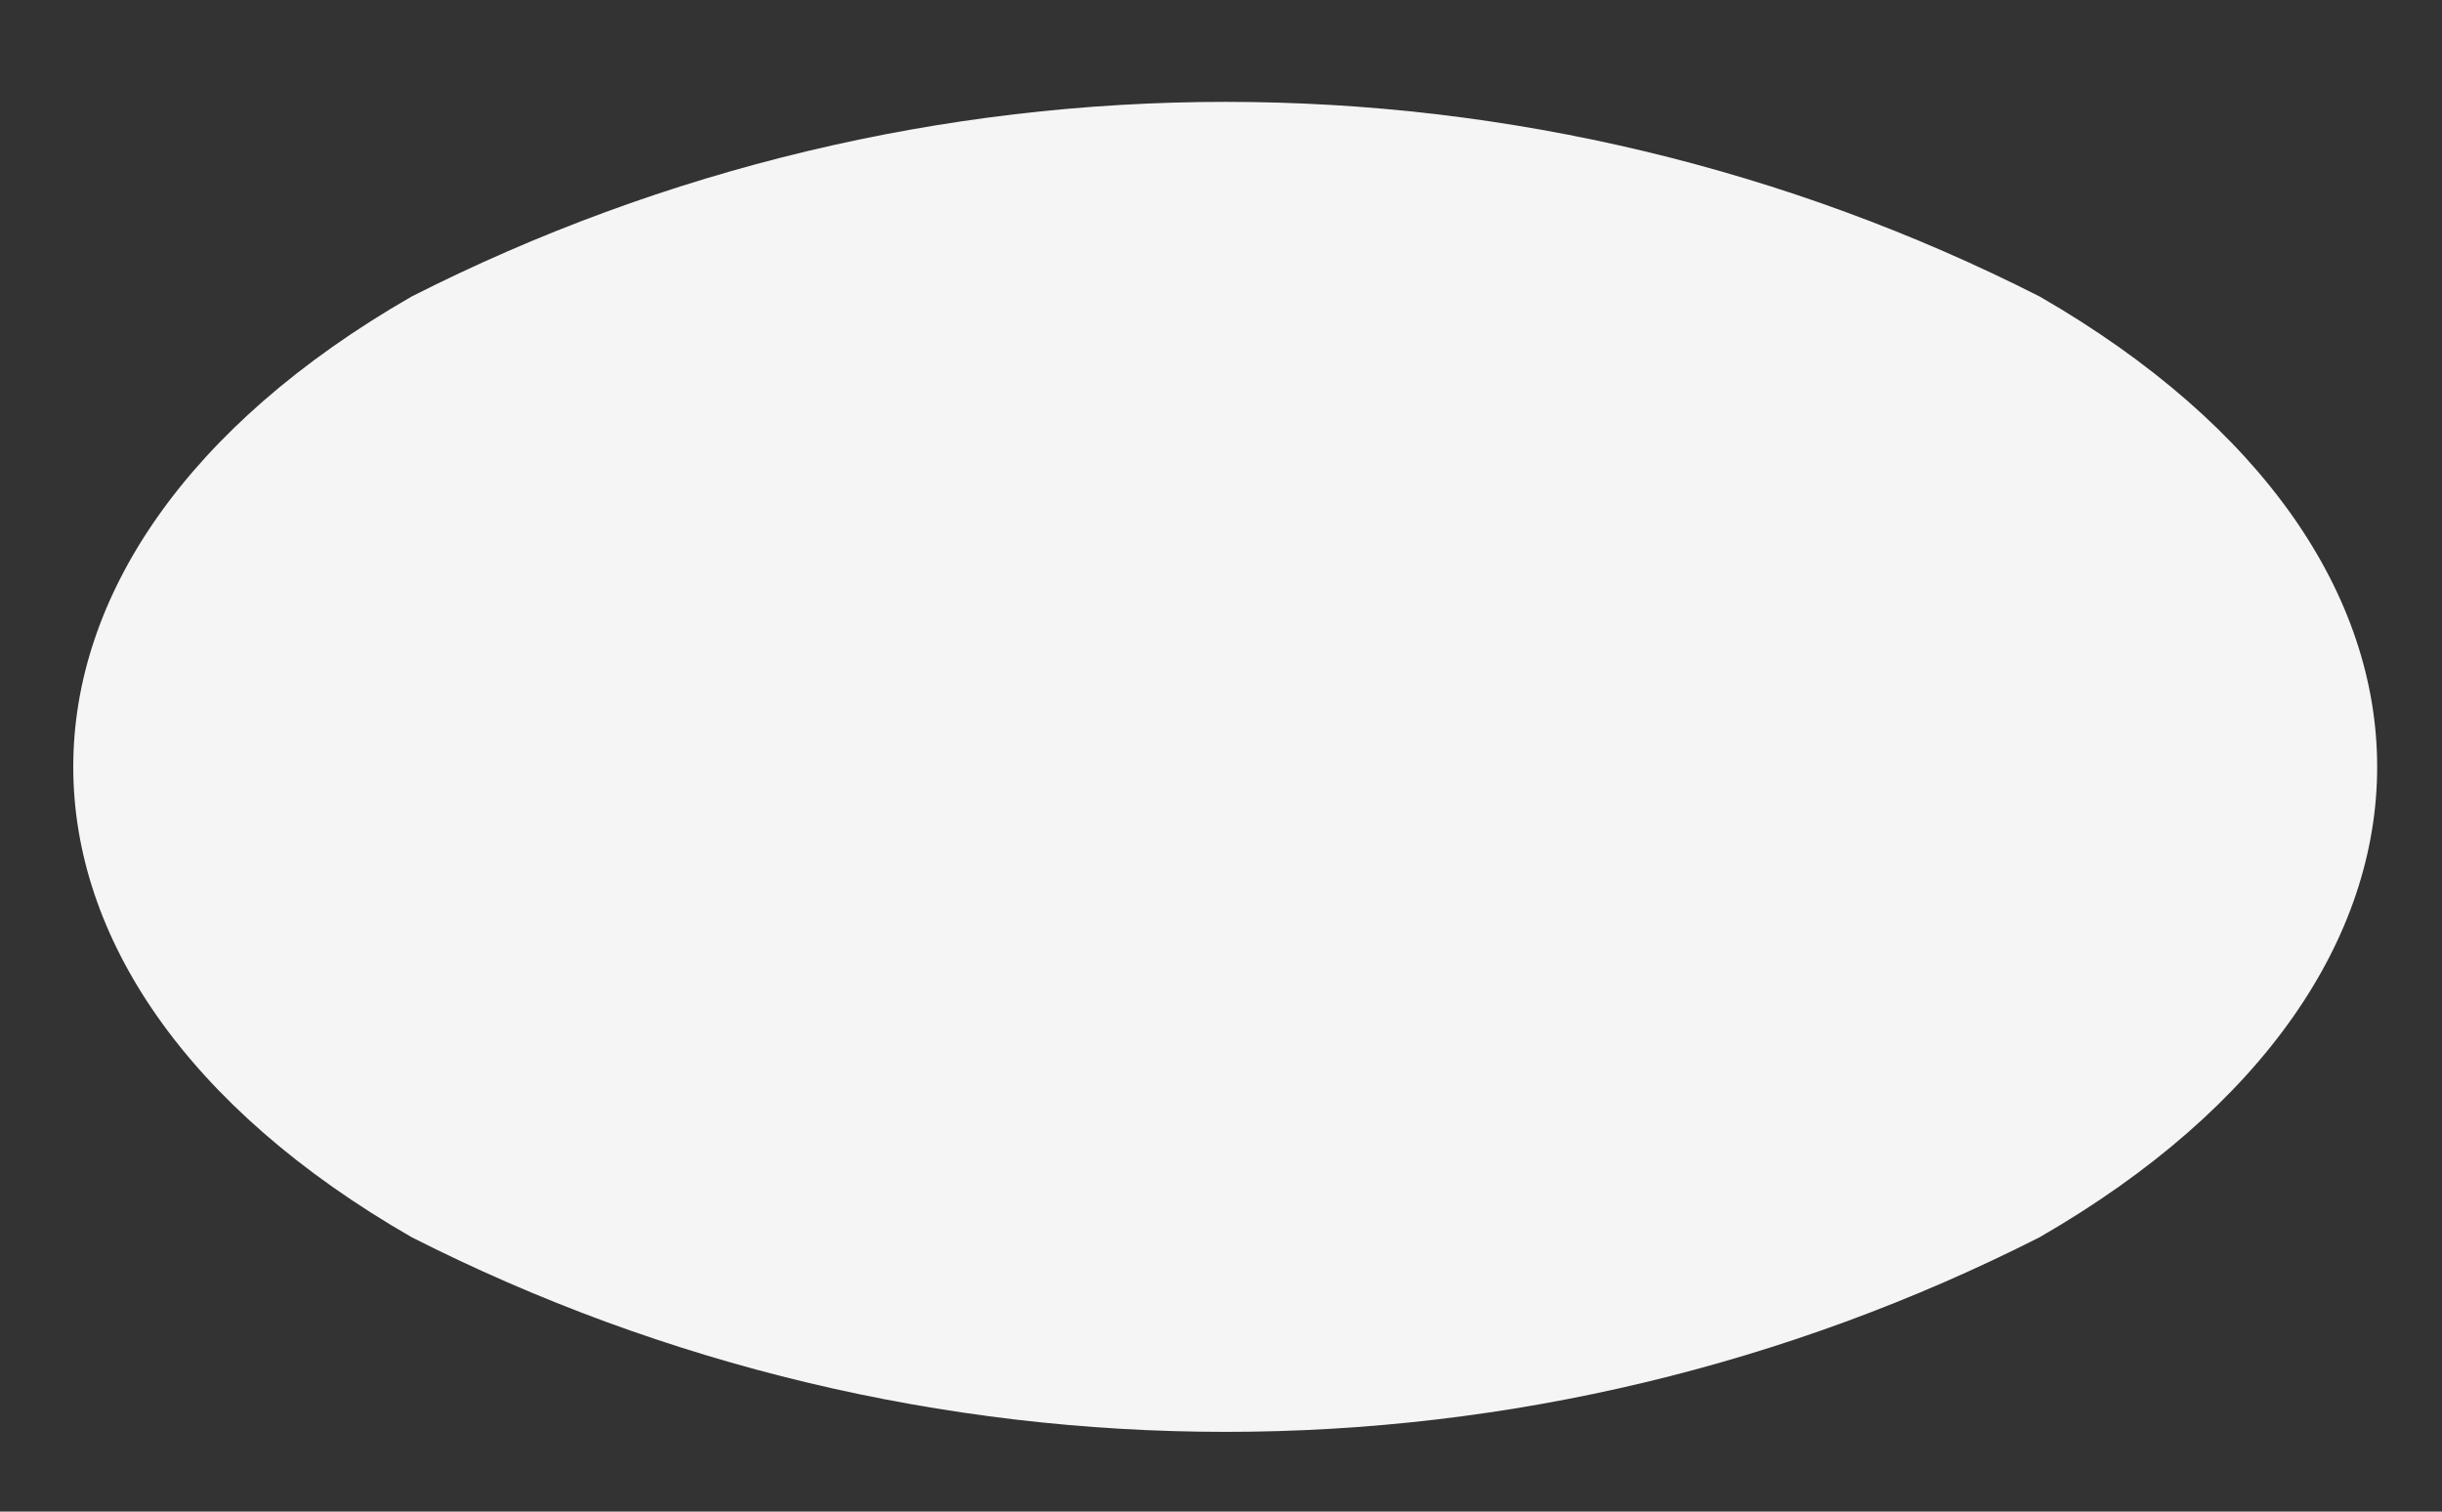 <?xml version="1.0" encoding="UTF-8" standalone="no"?><svg width='21' height='13' viewBox='0 0 21 13' fill='none' xmlns='http://www.w3.org/2000/svg'>
<rect x="0" y="0" width="21" height="13" fill="#333333" stroke="none"/>
<path d='M17.54 10.64C15.371 11.741 12.973 12.314 10.54 12.314C8.107 12.314 5.709 11.741 3.54 10.64C-0.34 8.41 -0.34 4.78 3.54 2.55C5.709 1.449 8.107 0.876 10.54 0.876C12.973 0.876 15.371 1.449 17.54 2.55C21.41 4.78 21.41 8.41 17.54 10.64Z' fill='#F5F5F5'/>
</svg>
